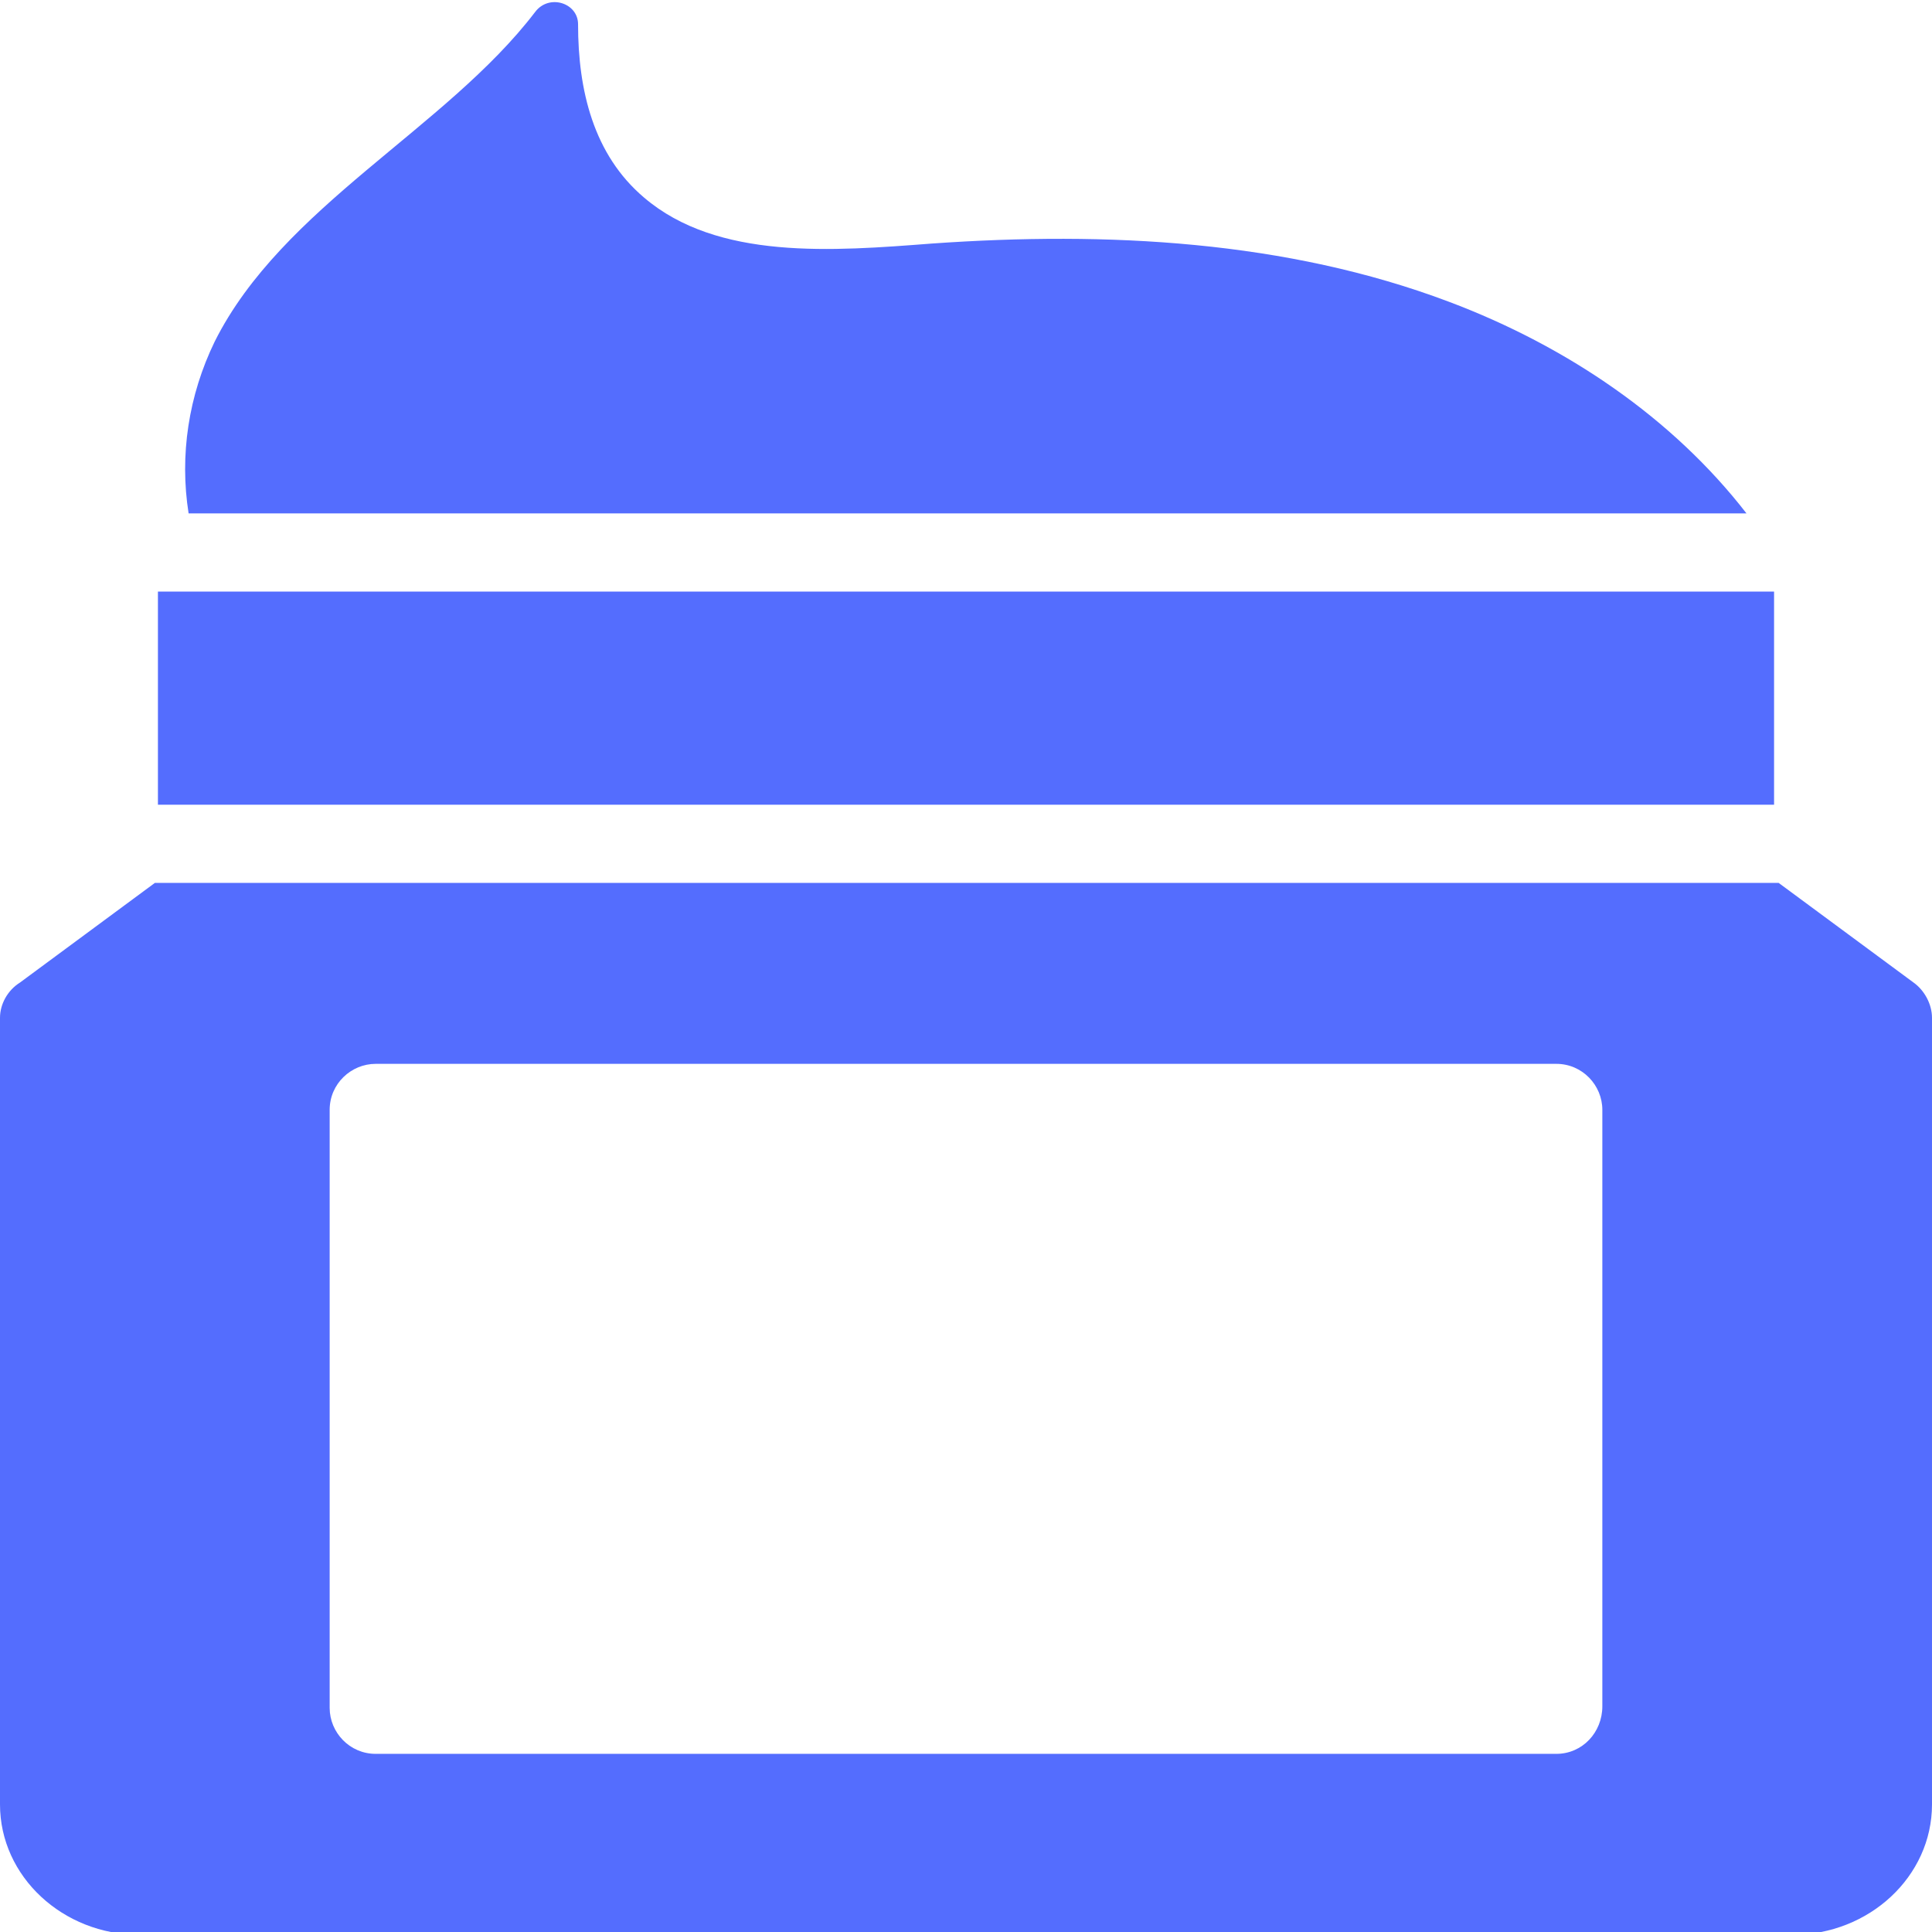 <svg width="394" height="394" viewBox="0 0 394 394" fill="none" xmlns="http://www.w3.org/2000/svg">
<g clip-path="url(#clip0_288_131)">
<path d="M356.164 104.696C341.154 85.309 319.578 70.612 295.5 61.544C262.354 49.036 225.768 47.16 190.121 49.661C169.795 51.225 146.343 53.101 131.333 40.281C121.014 31.525 117.887 18.392 117.887 4.946C117.887 0.568 111.946 -1.308 109.132 2.444C90.995 26.209 57.537 42.157 43.778 69.674C38.462 80.619 36.586 92.814 38.462 104.696H356.164Z" fill="#546DFE"/>
<path d="M361.792 120.644H32.208V164.109H361.792V120.644Z" fill="#546DFE"/>
<path d="M390.248 200.382L362.73 180.057H31.582L4.065 200.382C1.563 201.946 0 204.76 0 207.574V367.989C0 382.685 12.821 394.568 28.456 394.568H365.544C381.179 394.568 394 382.685 394 367.989V207.574C394 204.76 392.437 201.946 390.248 200.382ZM317.389 357.67H76.611C71.295 357.67 67.23 353.292 67.23 348.289V226.336C67.23 221.02 71.608 216.955 76.611 216.955H317.389C322.705 216.955 326.77 221.333 326.77 226.336V347.976C326.77 353.292 322.705 357.67 317.389 357.67Z" fill="#546DFE"/>
</g>
<defs>
<clipPath id="clip0_288_131">
<rect width="394" height="394" fill="white"/>
</clipPath>
</defs>
</svg>
